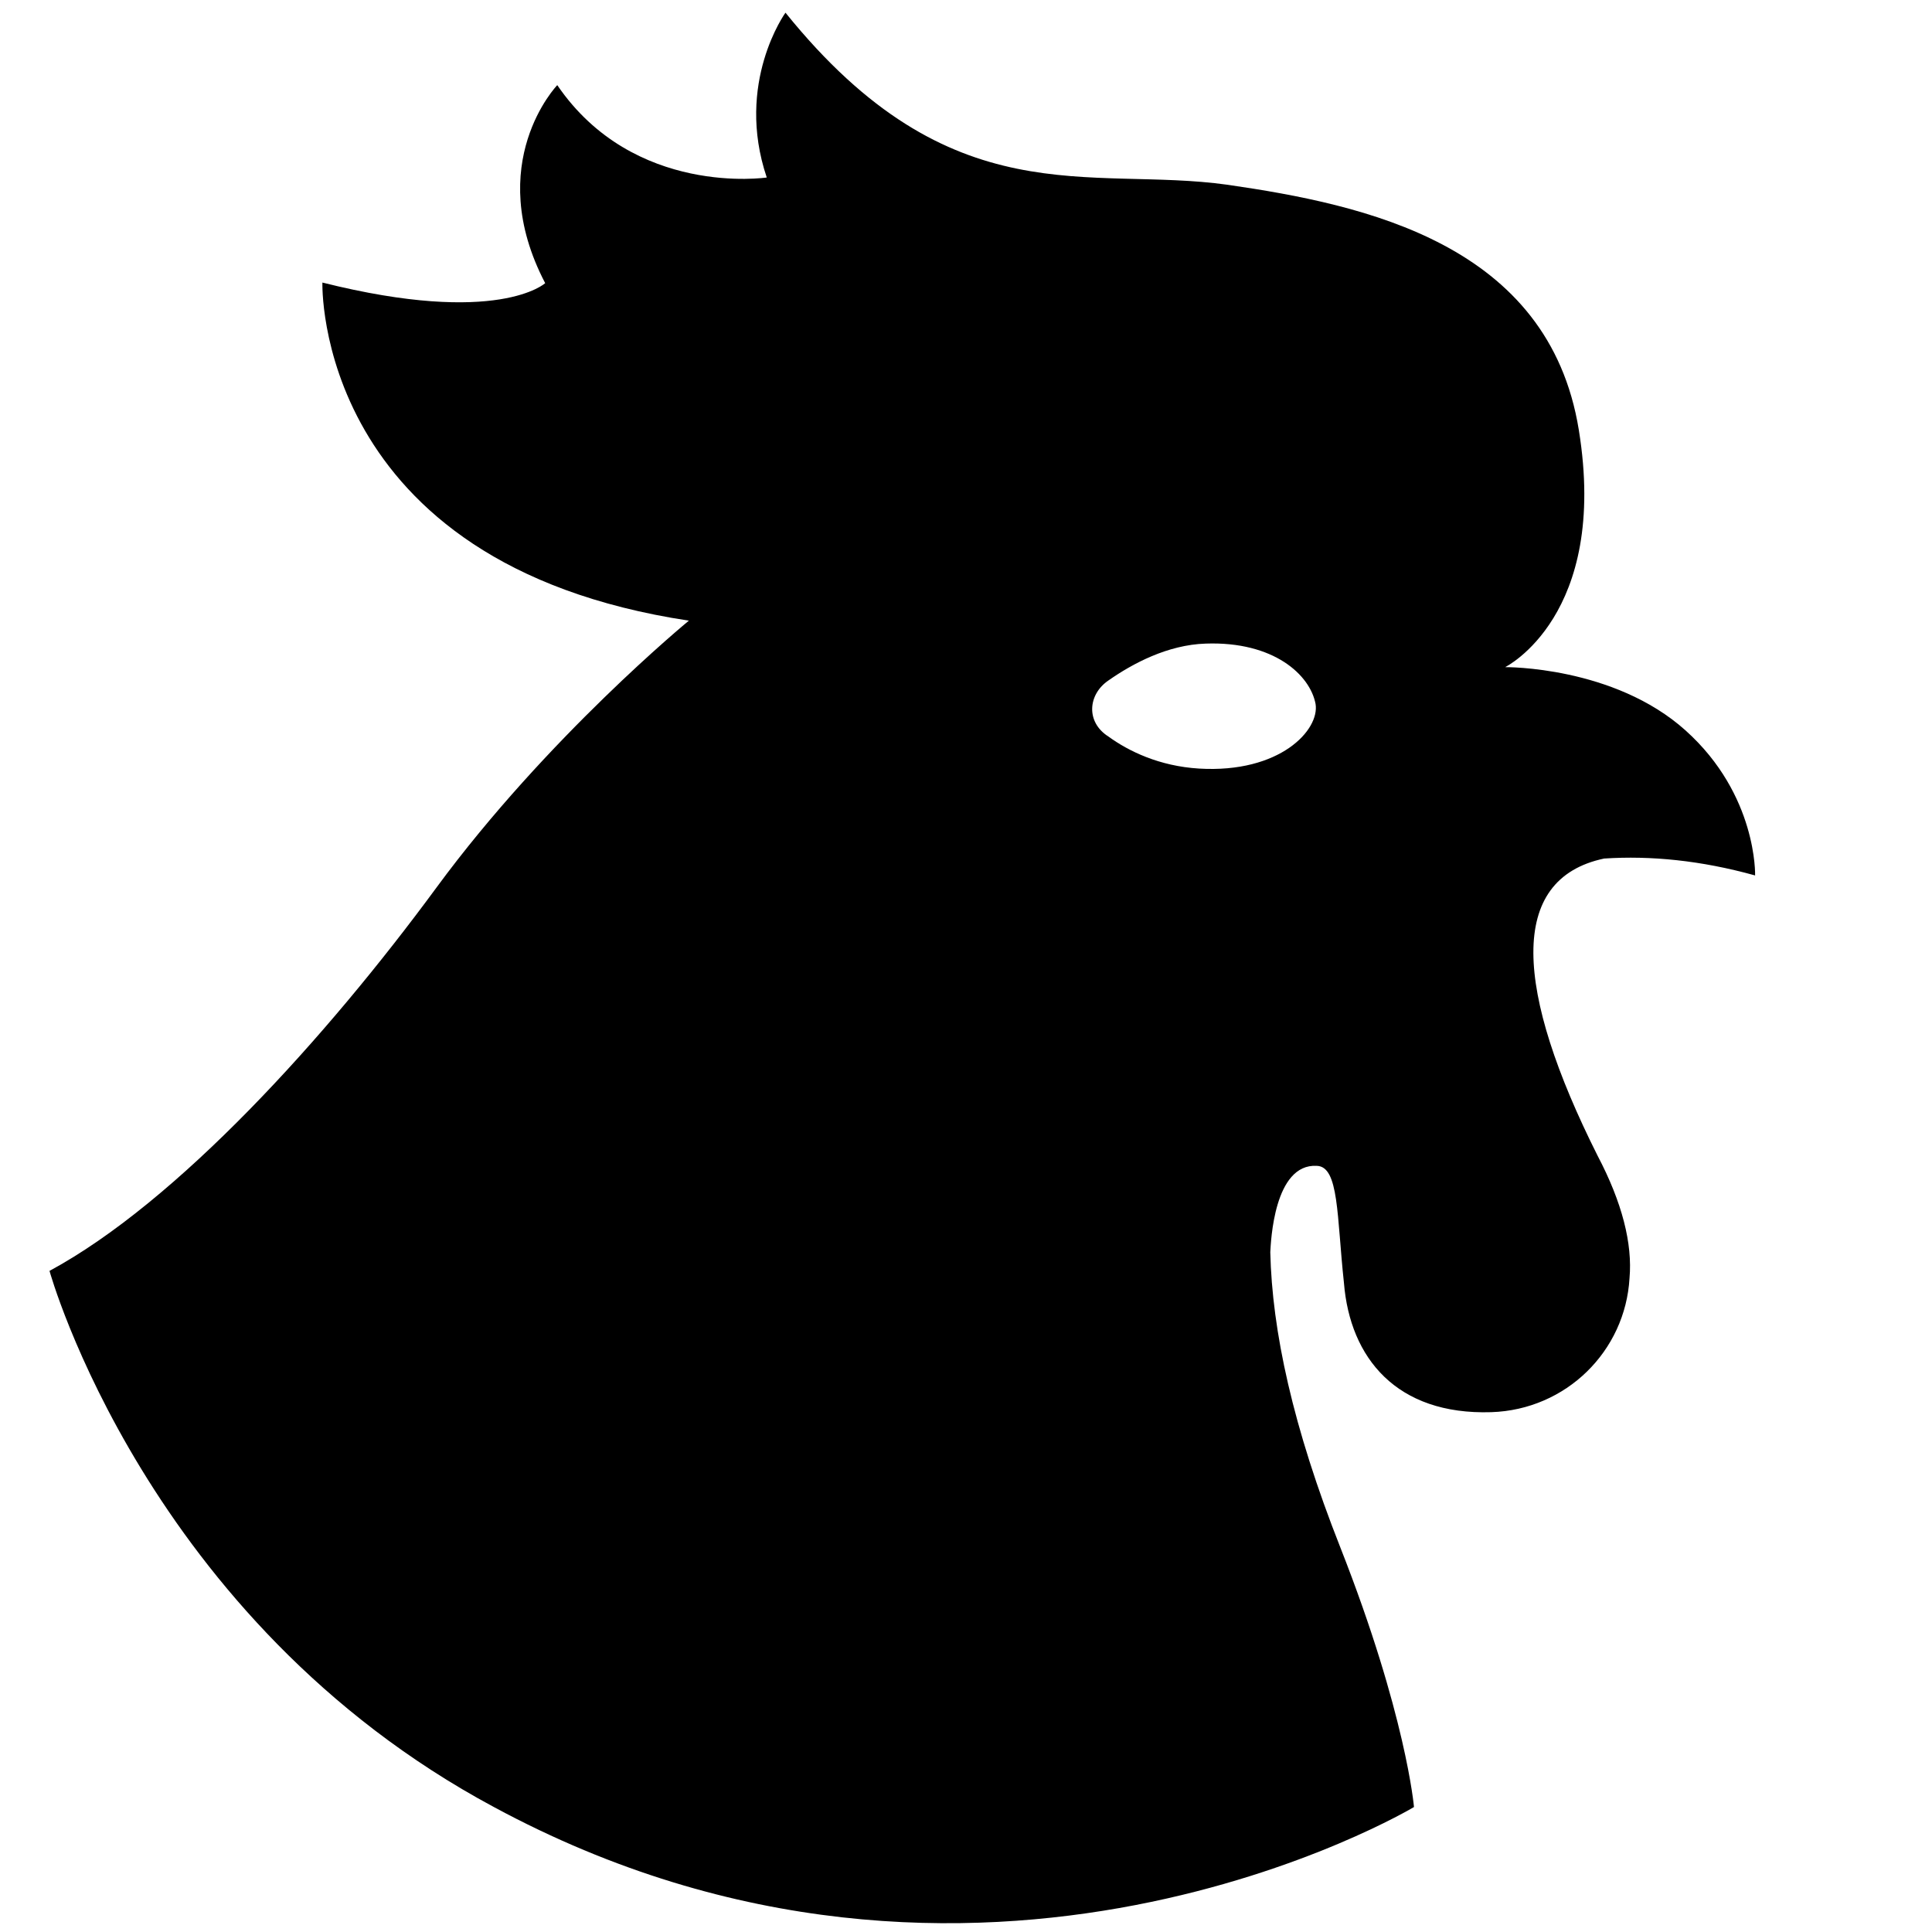 <svg width="320" height="320" viewBox="0 0 320 320" fill="none" xmlns="http://www.w3.org/2000/svg">
<path d="M265.7 142.2C273.4 141.7 281.7 142.5 290.7 145C290.7 145 291.1 131.7 279.2 121C267.3 110.3 249.3 110.5 249.3 110.5C249.3 110.5 266.5 102 261.5 71.2C256.5 40.4 226.1 33.9 203.3 30.6C180.4 27.4 157.6 36.2 130.1 2.1C130.1 2.1 121.7 13.7 127 29.4C127 29.4 105 32.7 92.3 14.1C92.3 14.1 79.9 27 90.3 46.9C90.3 46.9 82.5 54.1 53.4 46.8C53.4 46.8 51.9 93.4 114.1 102.8C114.1 102.8 90.6 122.1 72.3 147C54 171.9 29.3 199.1 8.2 210.5C8.2 210.5 24.2 268.4 81.8 299.3C162 342.6 234.2 299.3 234.2 299.3C234.2 299.3 232.9 284 222 256.3C214.1 236.3 210.7 220.4 210.4 207.4C210.5 205.7 211 192.7 218.1 193.1C221.8 193.2 221.4 201.4 222.6 212.5C223.6 224.9 231.3 234.4 247 233.9C259.4 233.5 269.2 223.8 269.9 211.7C270.4 206 268.7 199.2 264.6 191.4C250.9 164.1 249.6 145.6 265.7 142.2V142.2ZM183.6 112.7C187.6 109.9 193.4 106.8 199.7 106.6C211 106.2 217 111.8 217.9 116.6C218.6 120.9 212 128.1 198.6 127.3C192 126.9 186.9 124.4 183.6 122C179.8 119.6 180.2 115 183.6 112.7V112.7Z" fill="black"/>
</svg>
